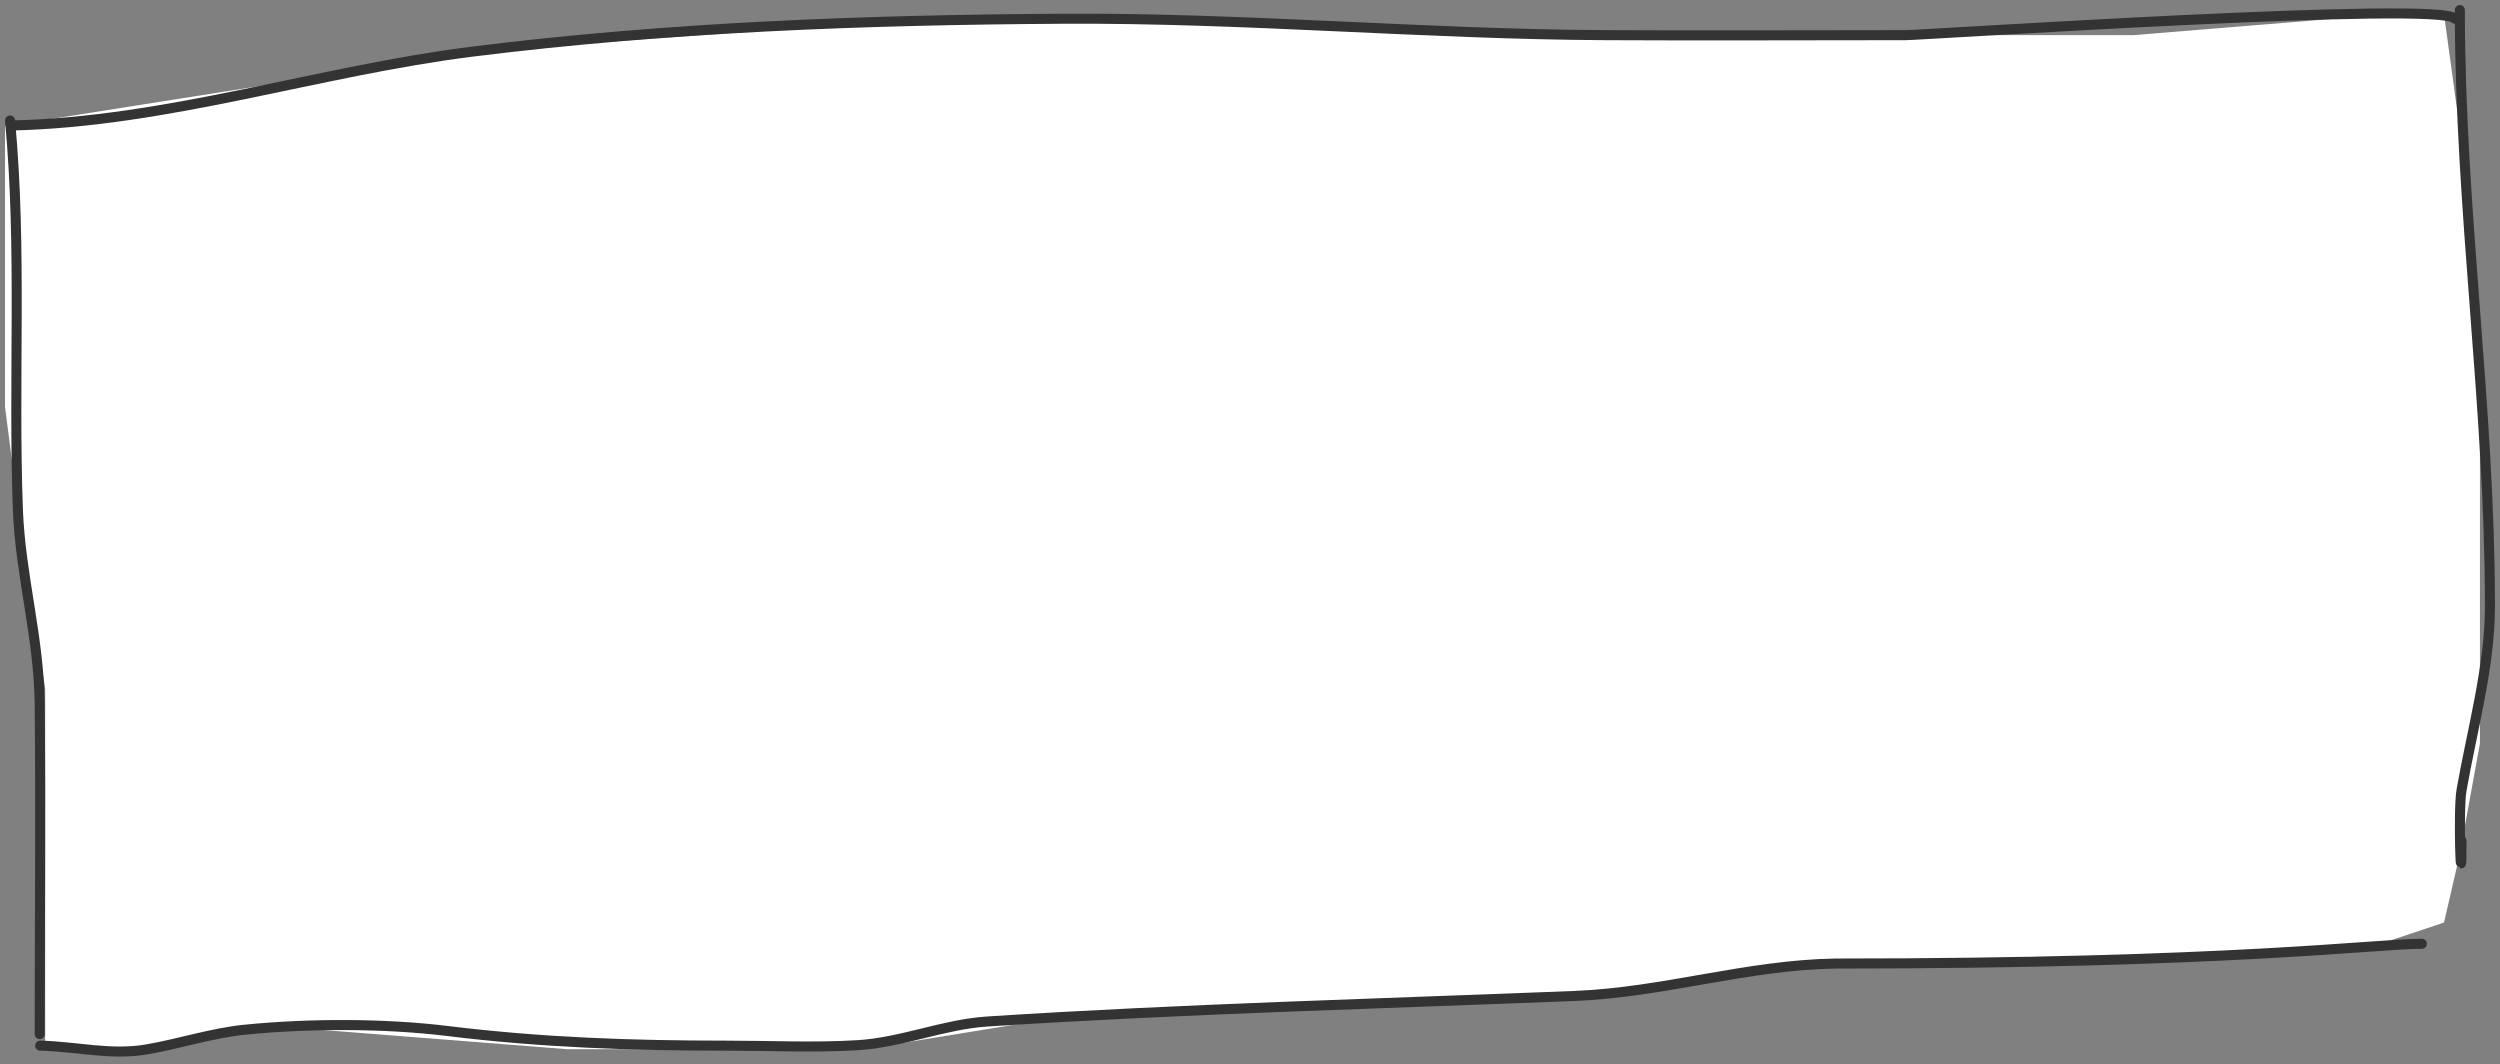 <svg width="249" height="106" viewBox="0 0 249 106" fill="none" xmlns="http://www.w3.org/2000/svg">
<rect x="0" y="0" width="249" height="106" fill="#808080" stroke="none"/>
<path d="M48.5 5.5L1 13V40.5L3 56L5 68.5V82V104H14L22 102H31L56.5 104H86L107.5 100.5L159 99L180 95.5H202L237 93.5L243 91.5L244.5 85L246.5 74V58V40.5L244.5 13L243 2H237L212.5 4H202H181.5H152L98.5 2L48.5 5.5Z" fill="white" stroke="white"/>
<path d="M1 12C2.204 24.881 1.302 37.791 1.78 50.718C2.025 57.335 3.894 63.475 3.956 70.201C4.055 81.129 3.956 92.07 3.956 103" stroke="#333333" stroke-linecap="round" stroke-linejoin="round"/>
<path d="M1.099 12.498C16.678 12.166 31.71 7.059 47.077 5.138C66.536 2.705 86.267 1.98 105.868 1.866C123.893 1.762 141.837 3.403 159.843 3.502C169.823 3.557 179.804 3.502 189.784 3.502C191.483 3.502 243.593 0.052 244.5 1.866" stroke="#333333" stroke-linecap="round" stroke-linejoin="round"/>
<path d="M4 104.147C7.645 104.232 11.05 105.145 14.677 104.51C17.906 103.945 21.132 102.883 24.4 102.557C30.746 101.922 38.315 101.917 44.617 102.693C53.923 103.838 62.963 104.147 72.332 104.147C76.673 104.147 81.082 104.364 85.417 104.101C89.833 103.834 93.951 102.024 98.365 101.739C117.824 100.483 137.423 99.973 156.884 99.195C165.67 98.843 174.004 96.107 182.826 95.969C222.219 95.969 236.643 94 241.219 94" stroke="#333333" stroke-linecap="round" stroke-linejoin="round"/>
<path d="M245 1C245 20.999 248 40.51 248 60.429C248 66.376 246.186 72.877 245.167 78.707C244.805 80.777 245.167 90.277 245.167 83.734" stroke="#333333" stroke-linecap="round" stroke-linejoin="round"/>
</svg>
